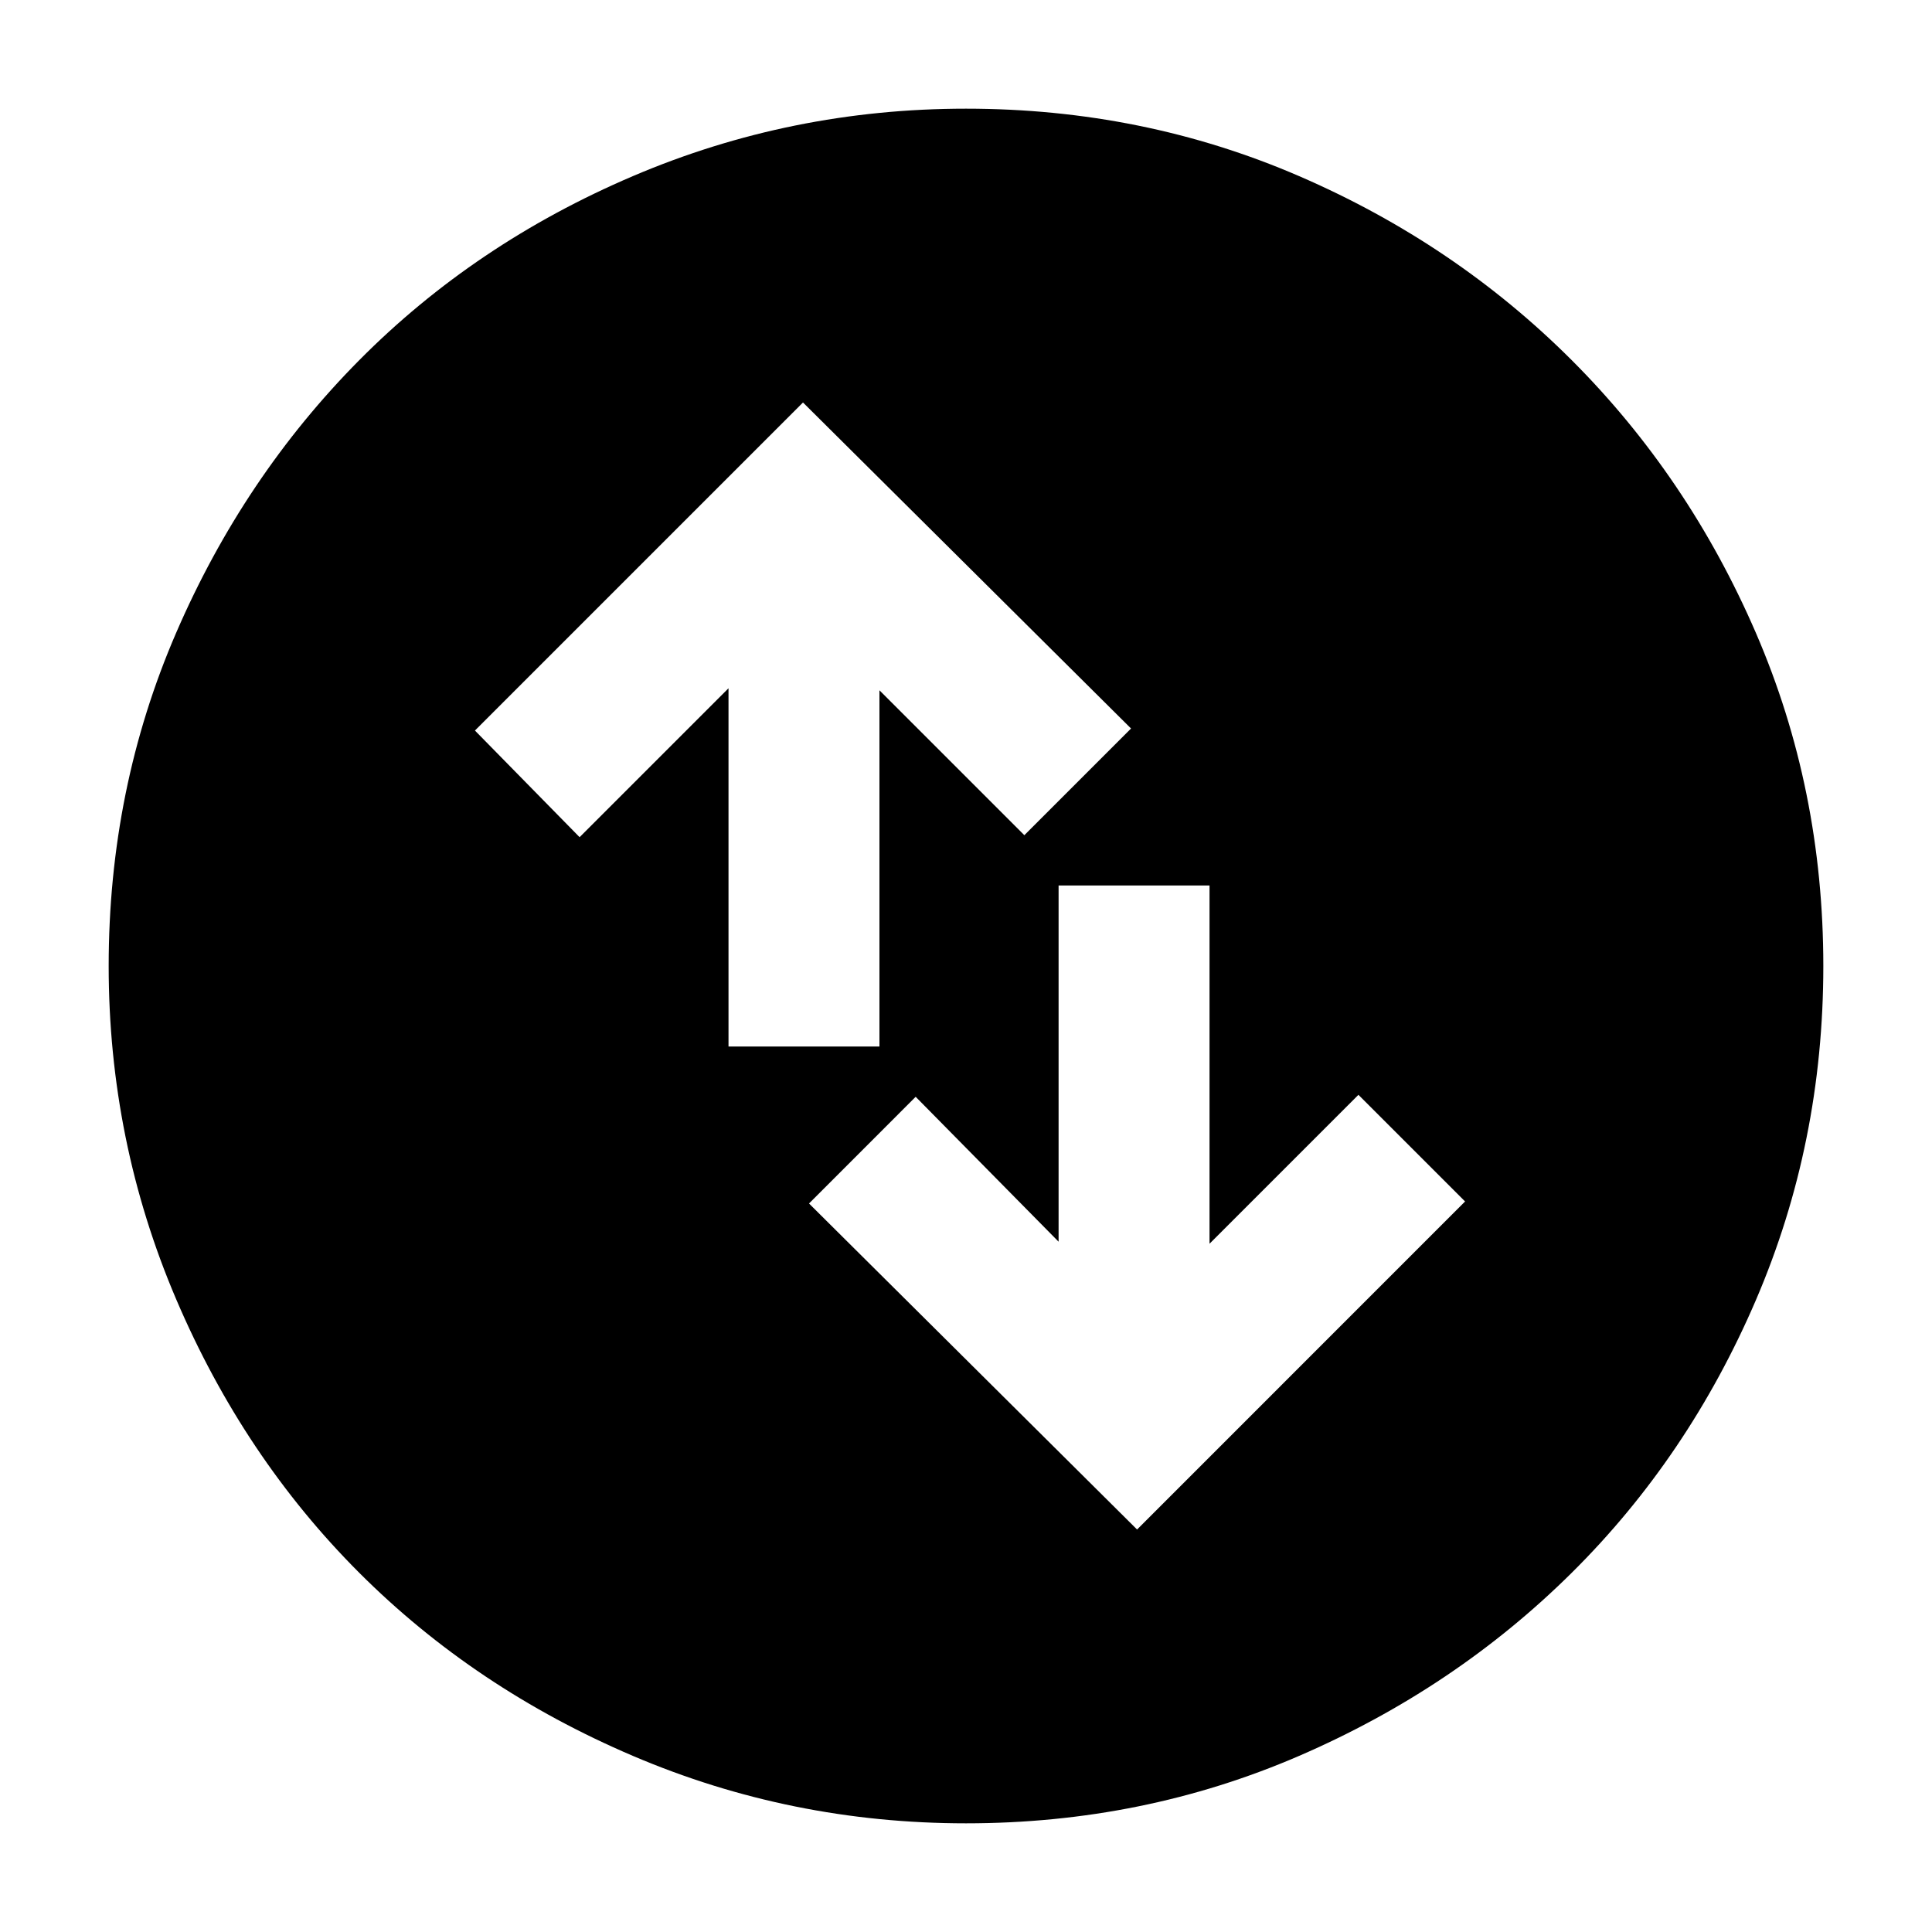 <svg xmlns="http://www.w3.org/2000/svg" height="40" width="40"><path d="M20 37.75Q16.375 37.75 13.104 36.354Q9.833 34.958 7.437 32.562Q5.042 30.167 3.646 26.896Q2.25 23.625 2.25 20Q2.25 16.333 3.646 13.104Q5.042 9.875 7.437 7.458Q9.833 5.042 13.104 3.646Q16.375 2.25 20 2.25Q23.667 2.25 26.896 3.646Q30.125 5.042 32.542 7.458Q34.958 9.875 36.354 13.104Q37.75 16.333 37.75 20Q37.75 23.667 36.354 26.917Q34.958 30.167 32.542 32.562Q30.125 34.958 26.896 36.354Q23.667 37.75 20 37.75ZM15.083 21.667H18.208V14.292L21.208 17.292L23.417 15.083L16.625 8.333L9.833 15.125L12 17.333L15.083 14.25ZM25.042 18.333H21.917V25.708L18.958 22.708L16.75 24.917L23.542 31.667L30.333 24.875L28.125 22.667L25.042 25.75Z"/></svg>